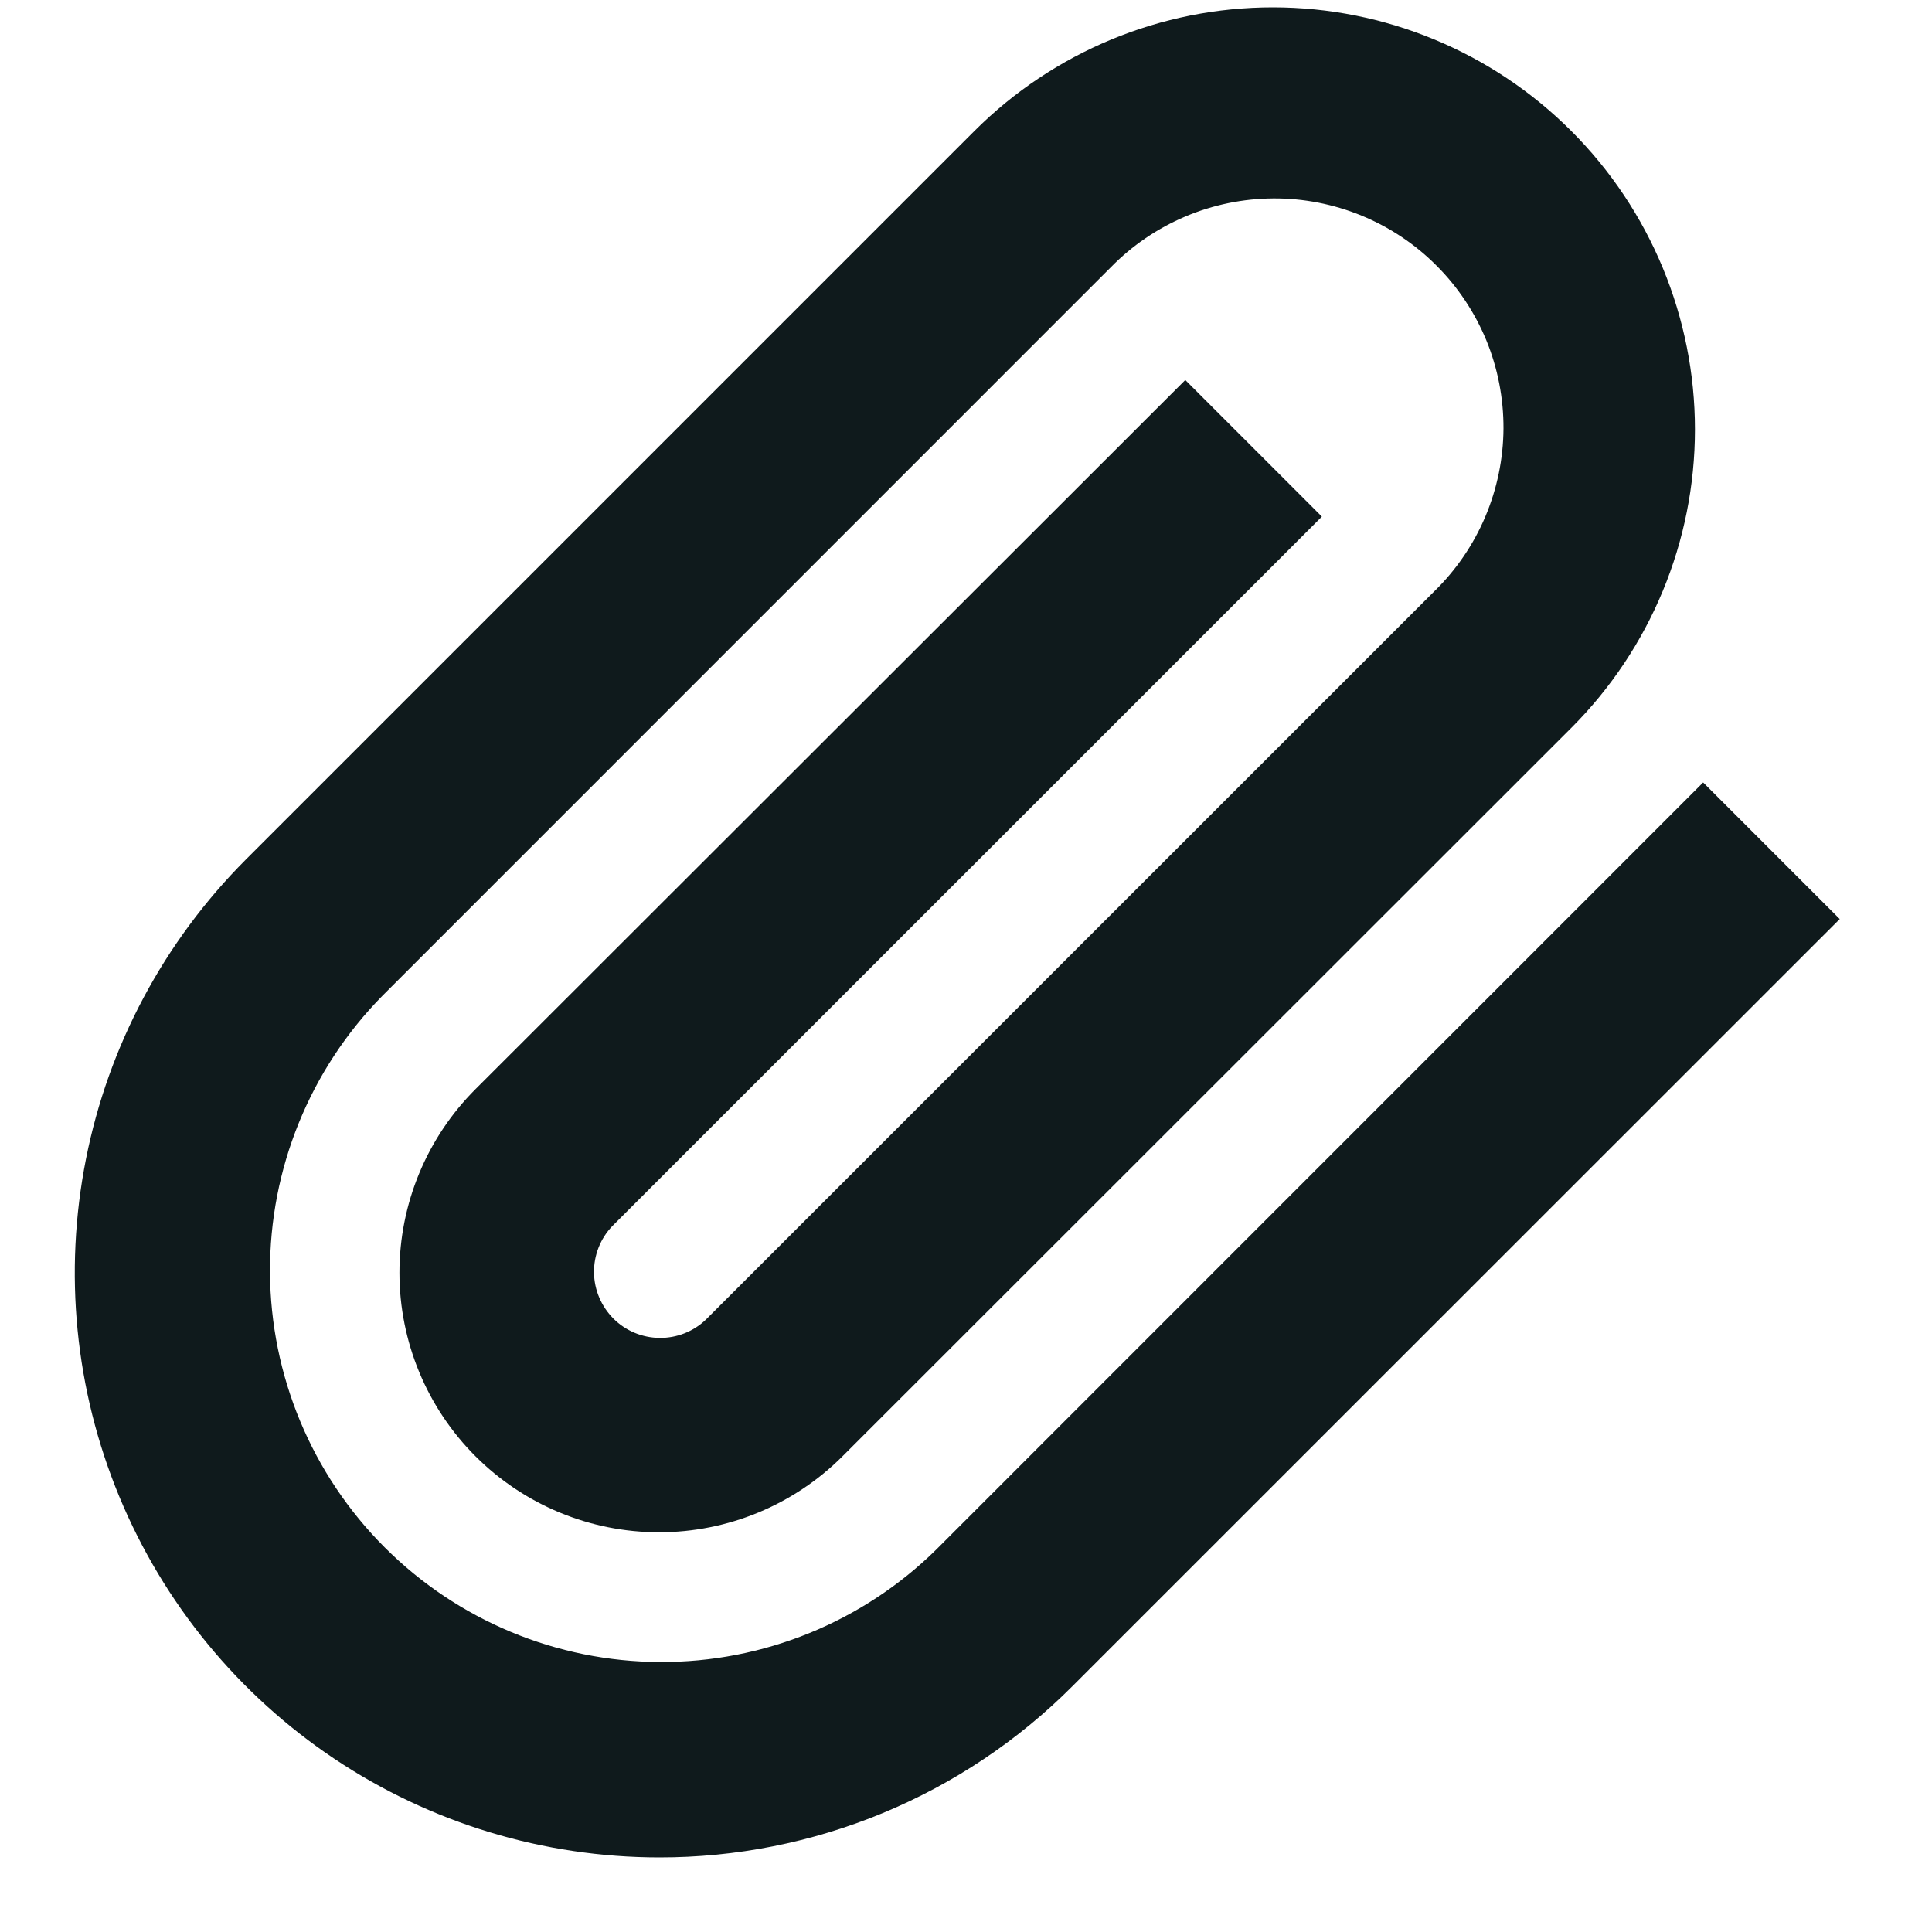 <svg width="20" height="20" viewBox="0 0 20 20" fill="none" xmlns="http://www.w3.org/2000/svg">
<path d="M6.823 19.228C5.627 19.227 4.457 18.872 3.463 18.208C2.468 17.543 1.693 16.598 1.235 15.493C0.777 14.388 0.657 13.172 0.89 11.998C1.122 10.825 1.698 9.747 2.543 8.9L10.087 1.356C10.906 0.537 12.018 0.076 13.177 0.076C14.335 0.076 15.447 0.537 16.266 1.356C17.085 2.175 17.546 3.287 17.546 4.446C17.546 5.604 17.085 6.716 16.266 7.535L8.722 15.075C8.218 15.579 7.535 15.862 6.822 15.862C6.109 15.862 5.426 15.579 4.922 15.075C4.418 14.571 4.135 13.888 4.135 13.175C4.135 12.462 4.418 11.779 4.922 11.275L12.27 3.934L13.684 5.348L6.339 12.692C6.215 12.821 6.147 12.994 6.149 13.173C6.151 13.352 6.224 13.523 6.35 13.65C6.477 13.777 6.648 13.848 6.827 13.85C7.006 13.852 7.179 13.784 7.308 13.66L14.852 6.117C15.076 5.898 15.254 5.636 15.376 5.348C15.498 5.059 15.562 4.749 15.564 4.436C15.565 4.123 15.505 3.812 15.386 3.522C15.266 3.233 15.091 2.969 14.869 2.748C14.648 2.526 14.384 2.351 14.095 2.232C13.805 2.113 13.494 2.052 13.181 2.054C12.868 2.056 12.558 2.119 12.269 2.242C11.981 2.364 11.719 2.542 11.5 2.766L3.957 10.31C3.208 11.072 2.79 12.1 2.795 13.169C2.8 14.238 3.226 15.262 3.982 16.018C4.738 16.774 5.762 17.201 6.831 17.205C7.9 17.21 8.928 16.792 9.69 16.043L17.631 8.1L19.045 9.514L11.1 17.457C10.539 18.019 9.872 18.465 9.138 18.769C8.404 19.073 7.617 19.229 6.823 19.228Z" fill="#0F1A1C"/>
</svg>
